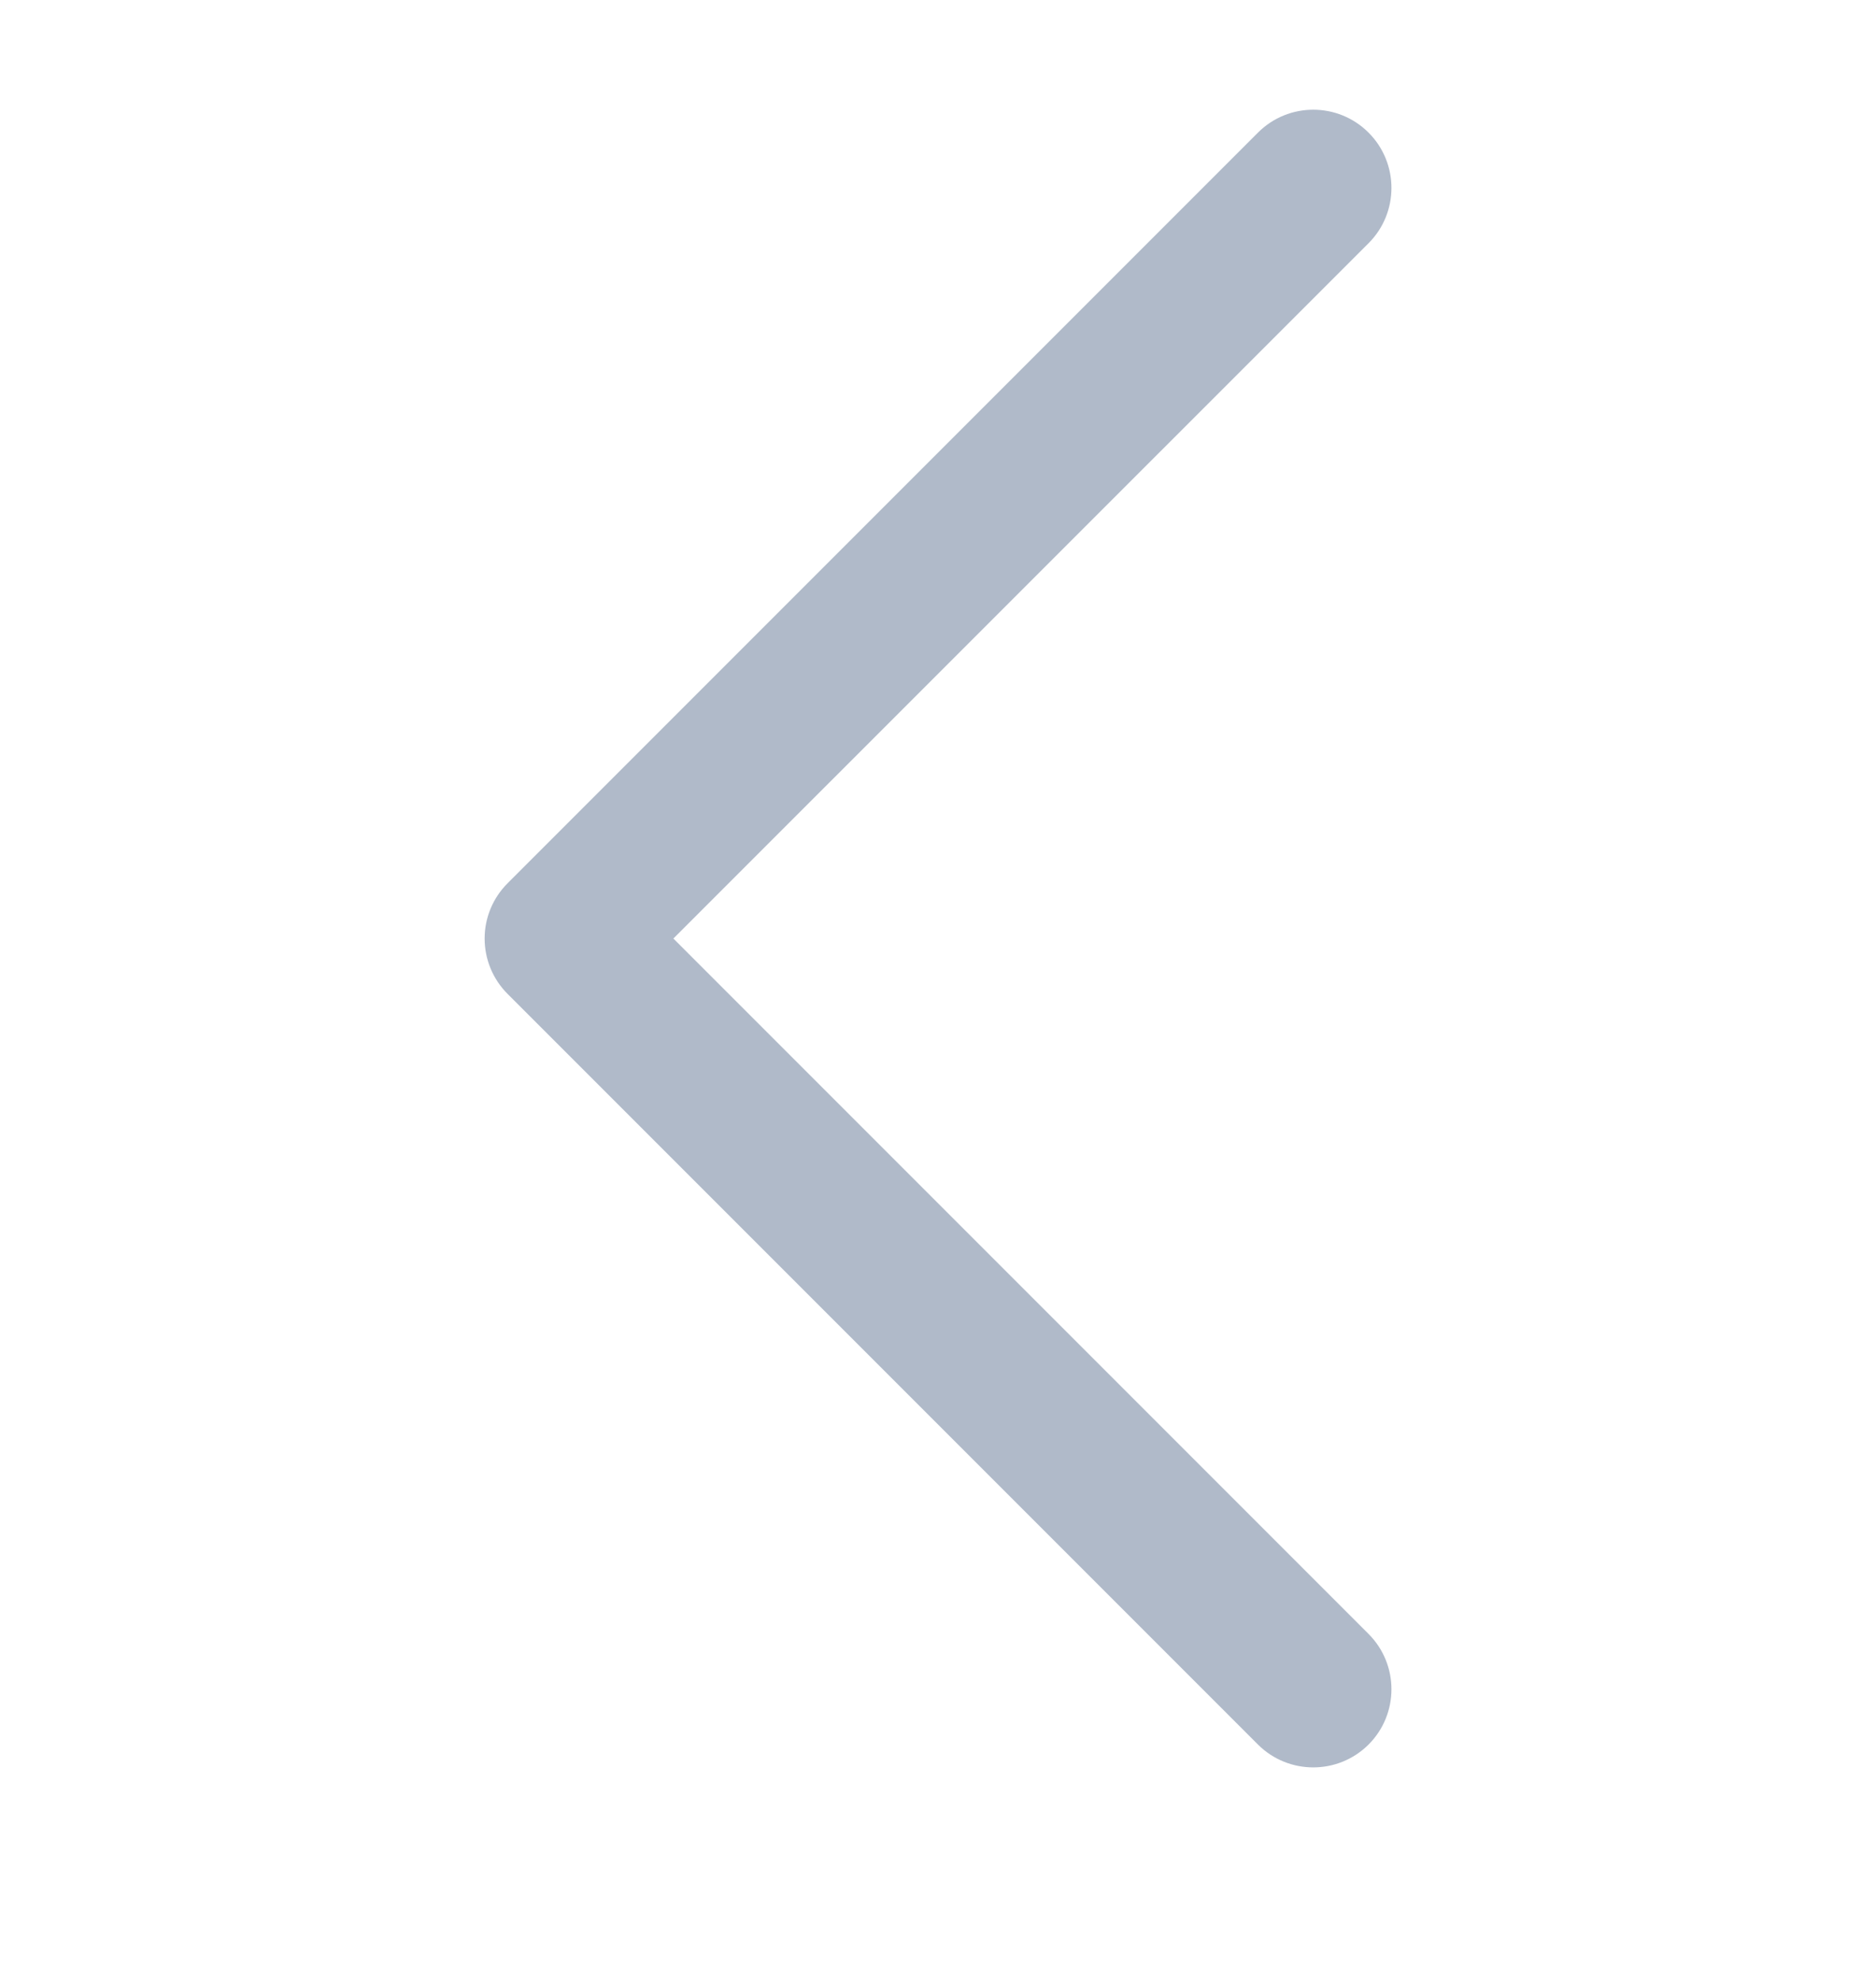 <svg width="18" height="19" viewBox="0 0 18 19" fill="none" xmlns="http://www.w3.org/2000/svg">
<path fill-rule="evenodd" clip-rule="evenodd" d="M13.131 1.272C13.424 1.565 13.424 2.04 13.131 2.333L6.461 9.002L13.131 15.672C13.424 15.965 13.424 16.44 13.131 16.733C12.838 17.025 12.363 17.025 12.07 16.733L4.87 9.533C4.729 9.392 4.65 9.201 4.65 9.002C4.65 8.803 4.729 8.613 4.87 8.472L12.07 1.272C12.363 0.979 12.838 0.979 13.131 1.272Z" fill="#B0BAC9"/>
</svg>
